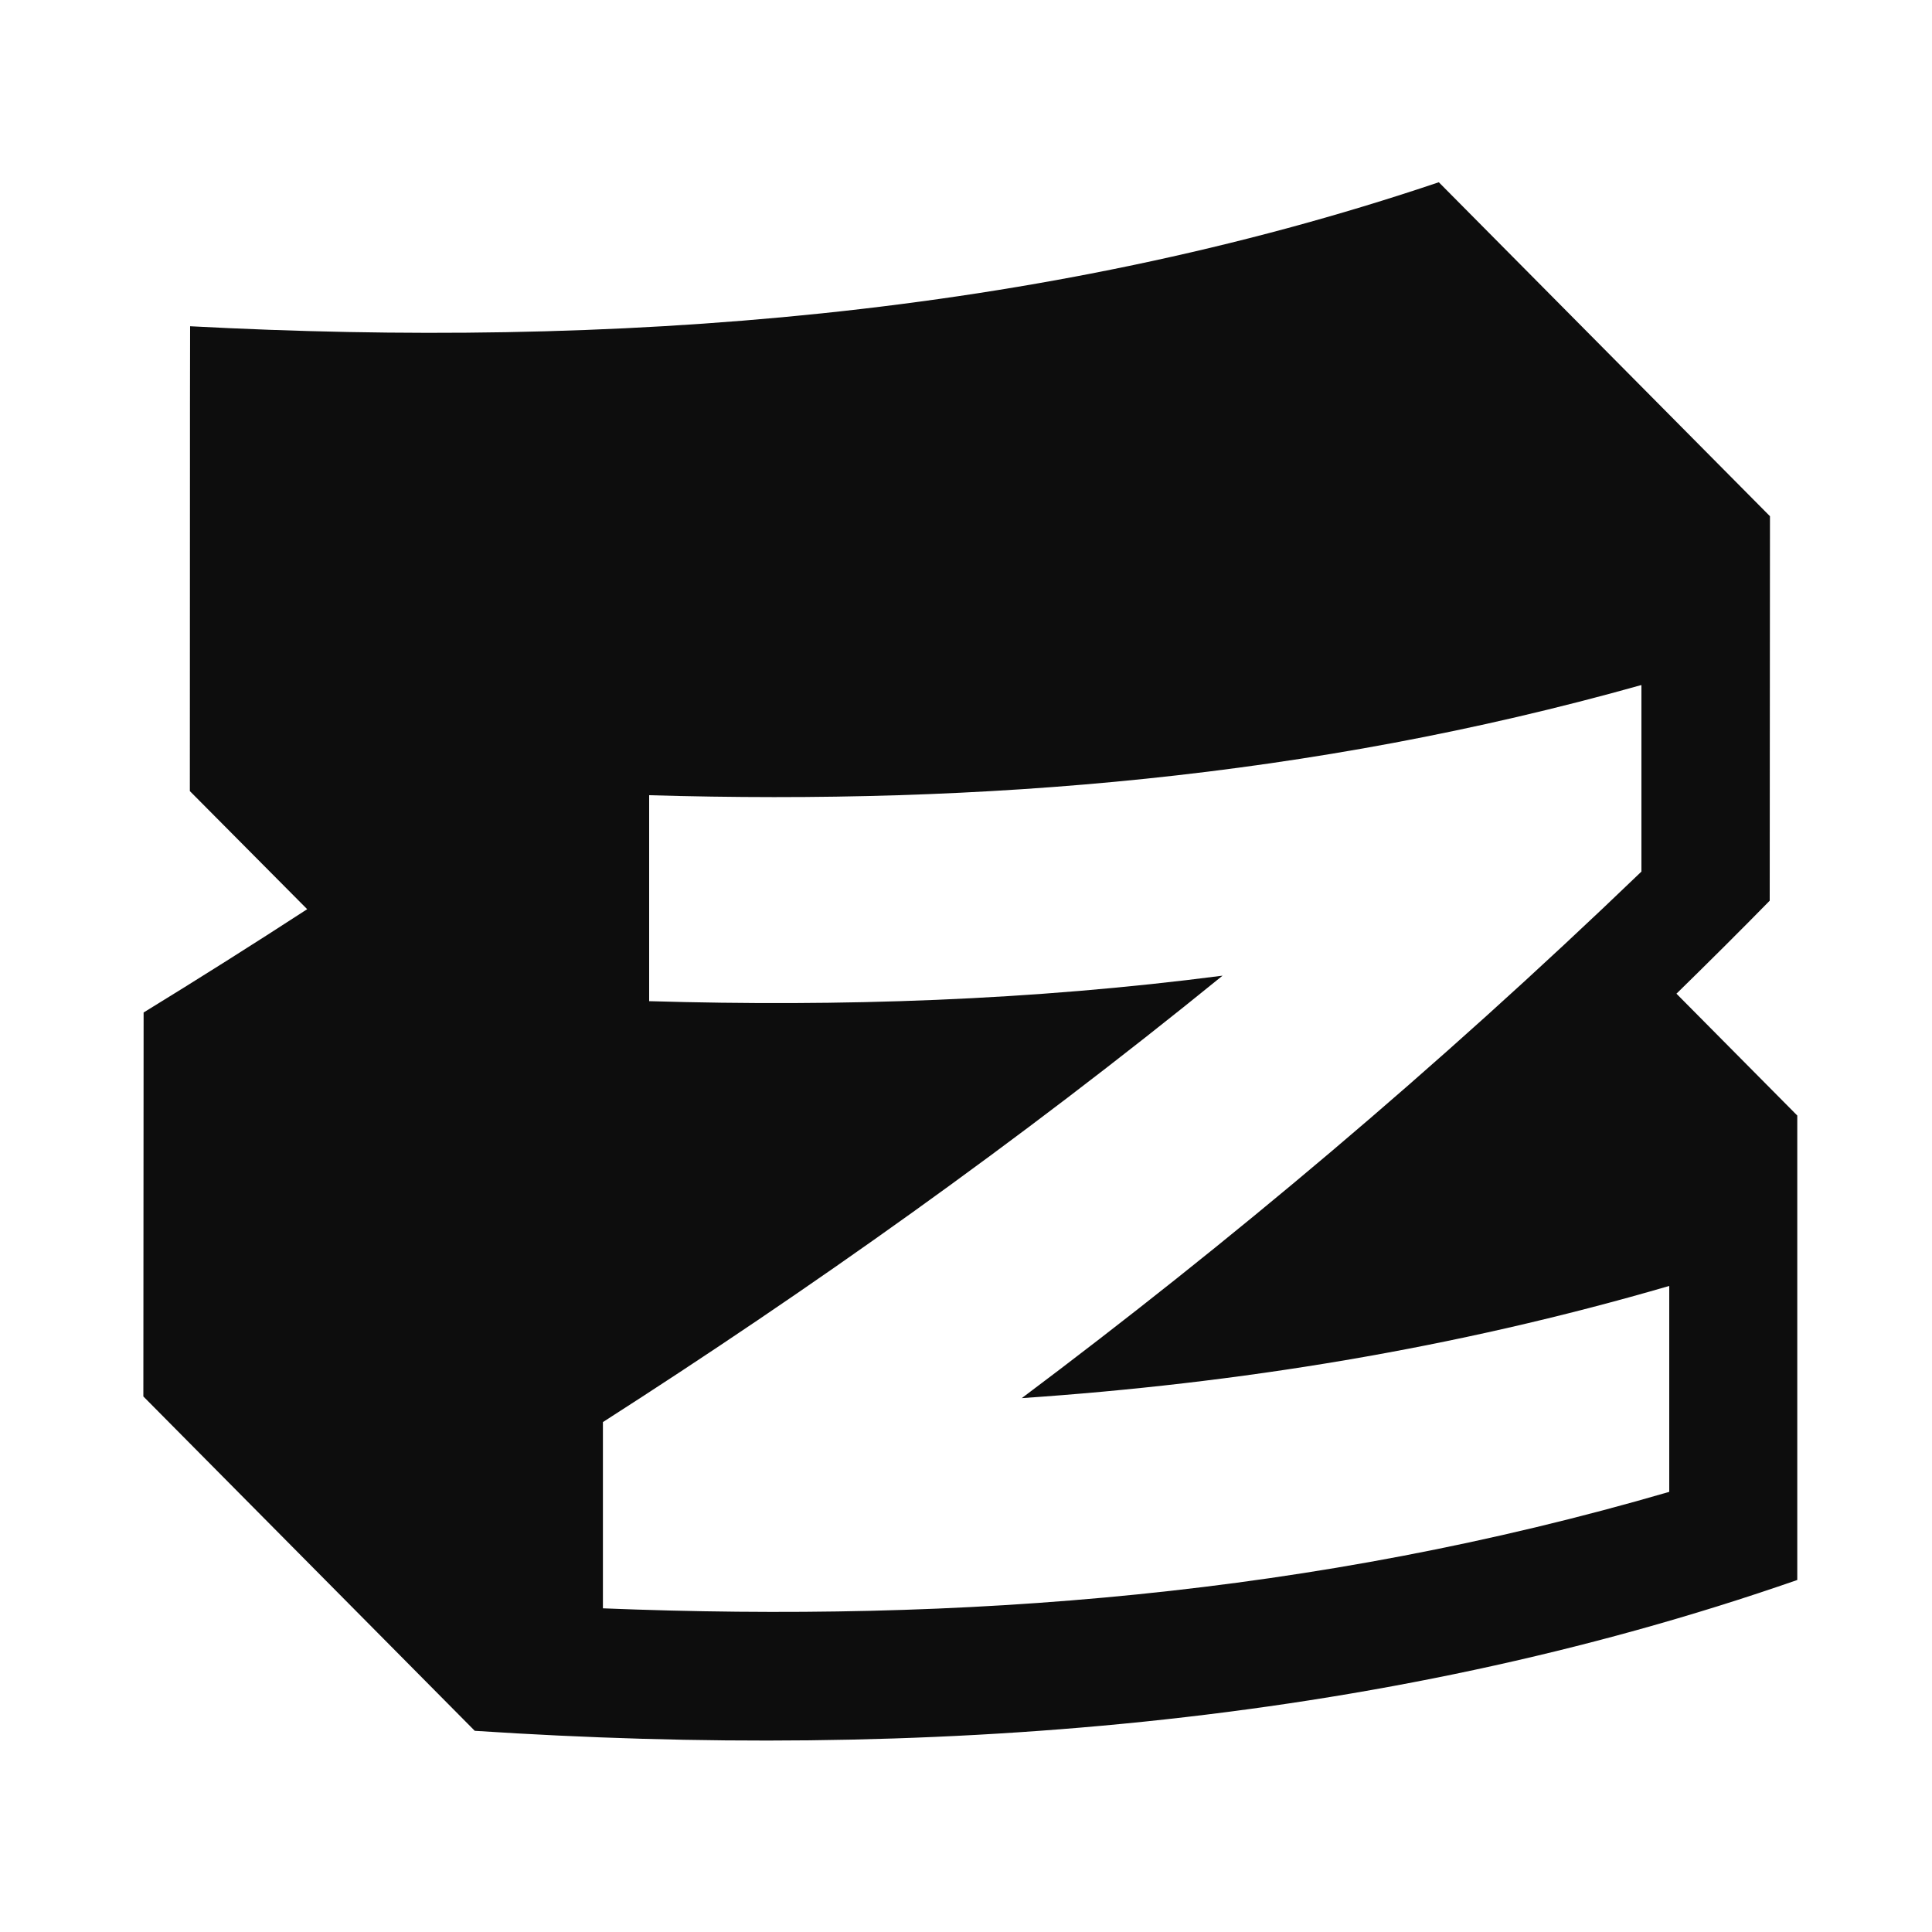 <?xml version="1.0" encoding="UTF-8"?>
<svg id="logosandtypes_com" data-name="logosandtypes com" xmlns="http://www.w3.org/2000/svg" viewBox="0 0 150 150">
  <defs>
    <style>
      .cls-1 {
        fill: #0d0d0d;
        fill-rule: evenodd;
      }

      .cls-2 {
        fill: none;
      }
    </style>
  </defs>
  <path class="cls-2" d="M0,0H150V150H0V0Z"/>
  <path class="cls-1" d="M130.15,77.16c2.42-2.37,4.86-4.79,7.25-7.23,0-2.85,.02-29.85,.02-29.85l-25.71-25.93c-31.13,10.51-64.34,12.91-96.95,11.18,0,0-.02,3.71-.02,36.09l9.11,9.17c-4.2,2.73-8.43,5.4-12.7,8.02l-.02,29.81,25.73,25.96c34.52,2.27,69.79-.26,102.68-11.71v-36.06l-9.39-9.47Zm-.56,38.67c-27.62,8.05-54.9,10.16-82.78,9.04v-14.46c16.04-10.28,32.09-21.64,48.11-34.66-14.84,1.93-29.65,2.42-44.52,1.98v-15.99c25.89,.76,51.32-1.33,77.02-8.55l.02,.02v14.46c-16.04,15.42-32.09,28.87-48.11,40.88,16.77-1.14,33.5-3.82,50.27-8.71v15.99Z"/>
</svg>